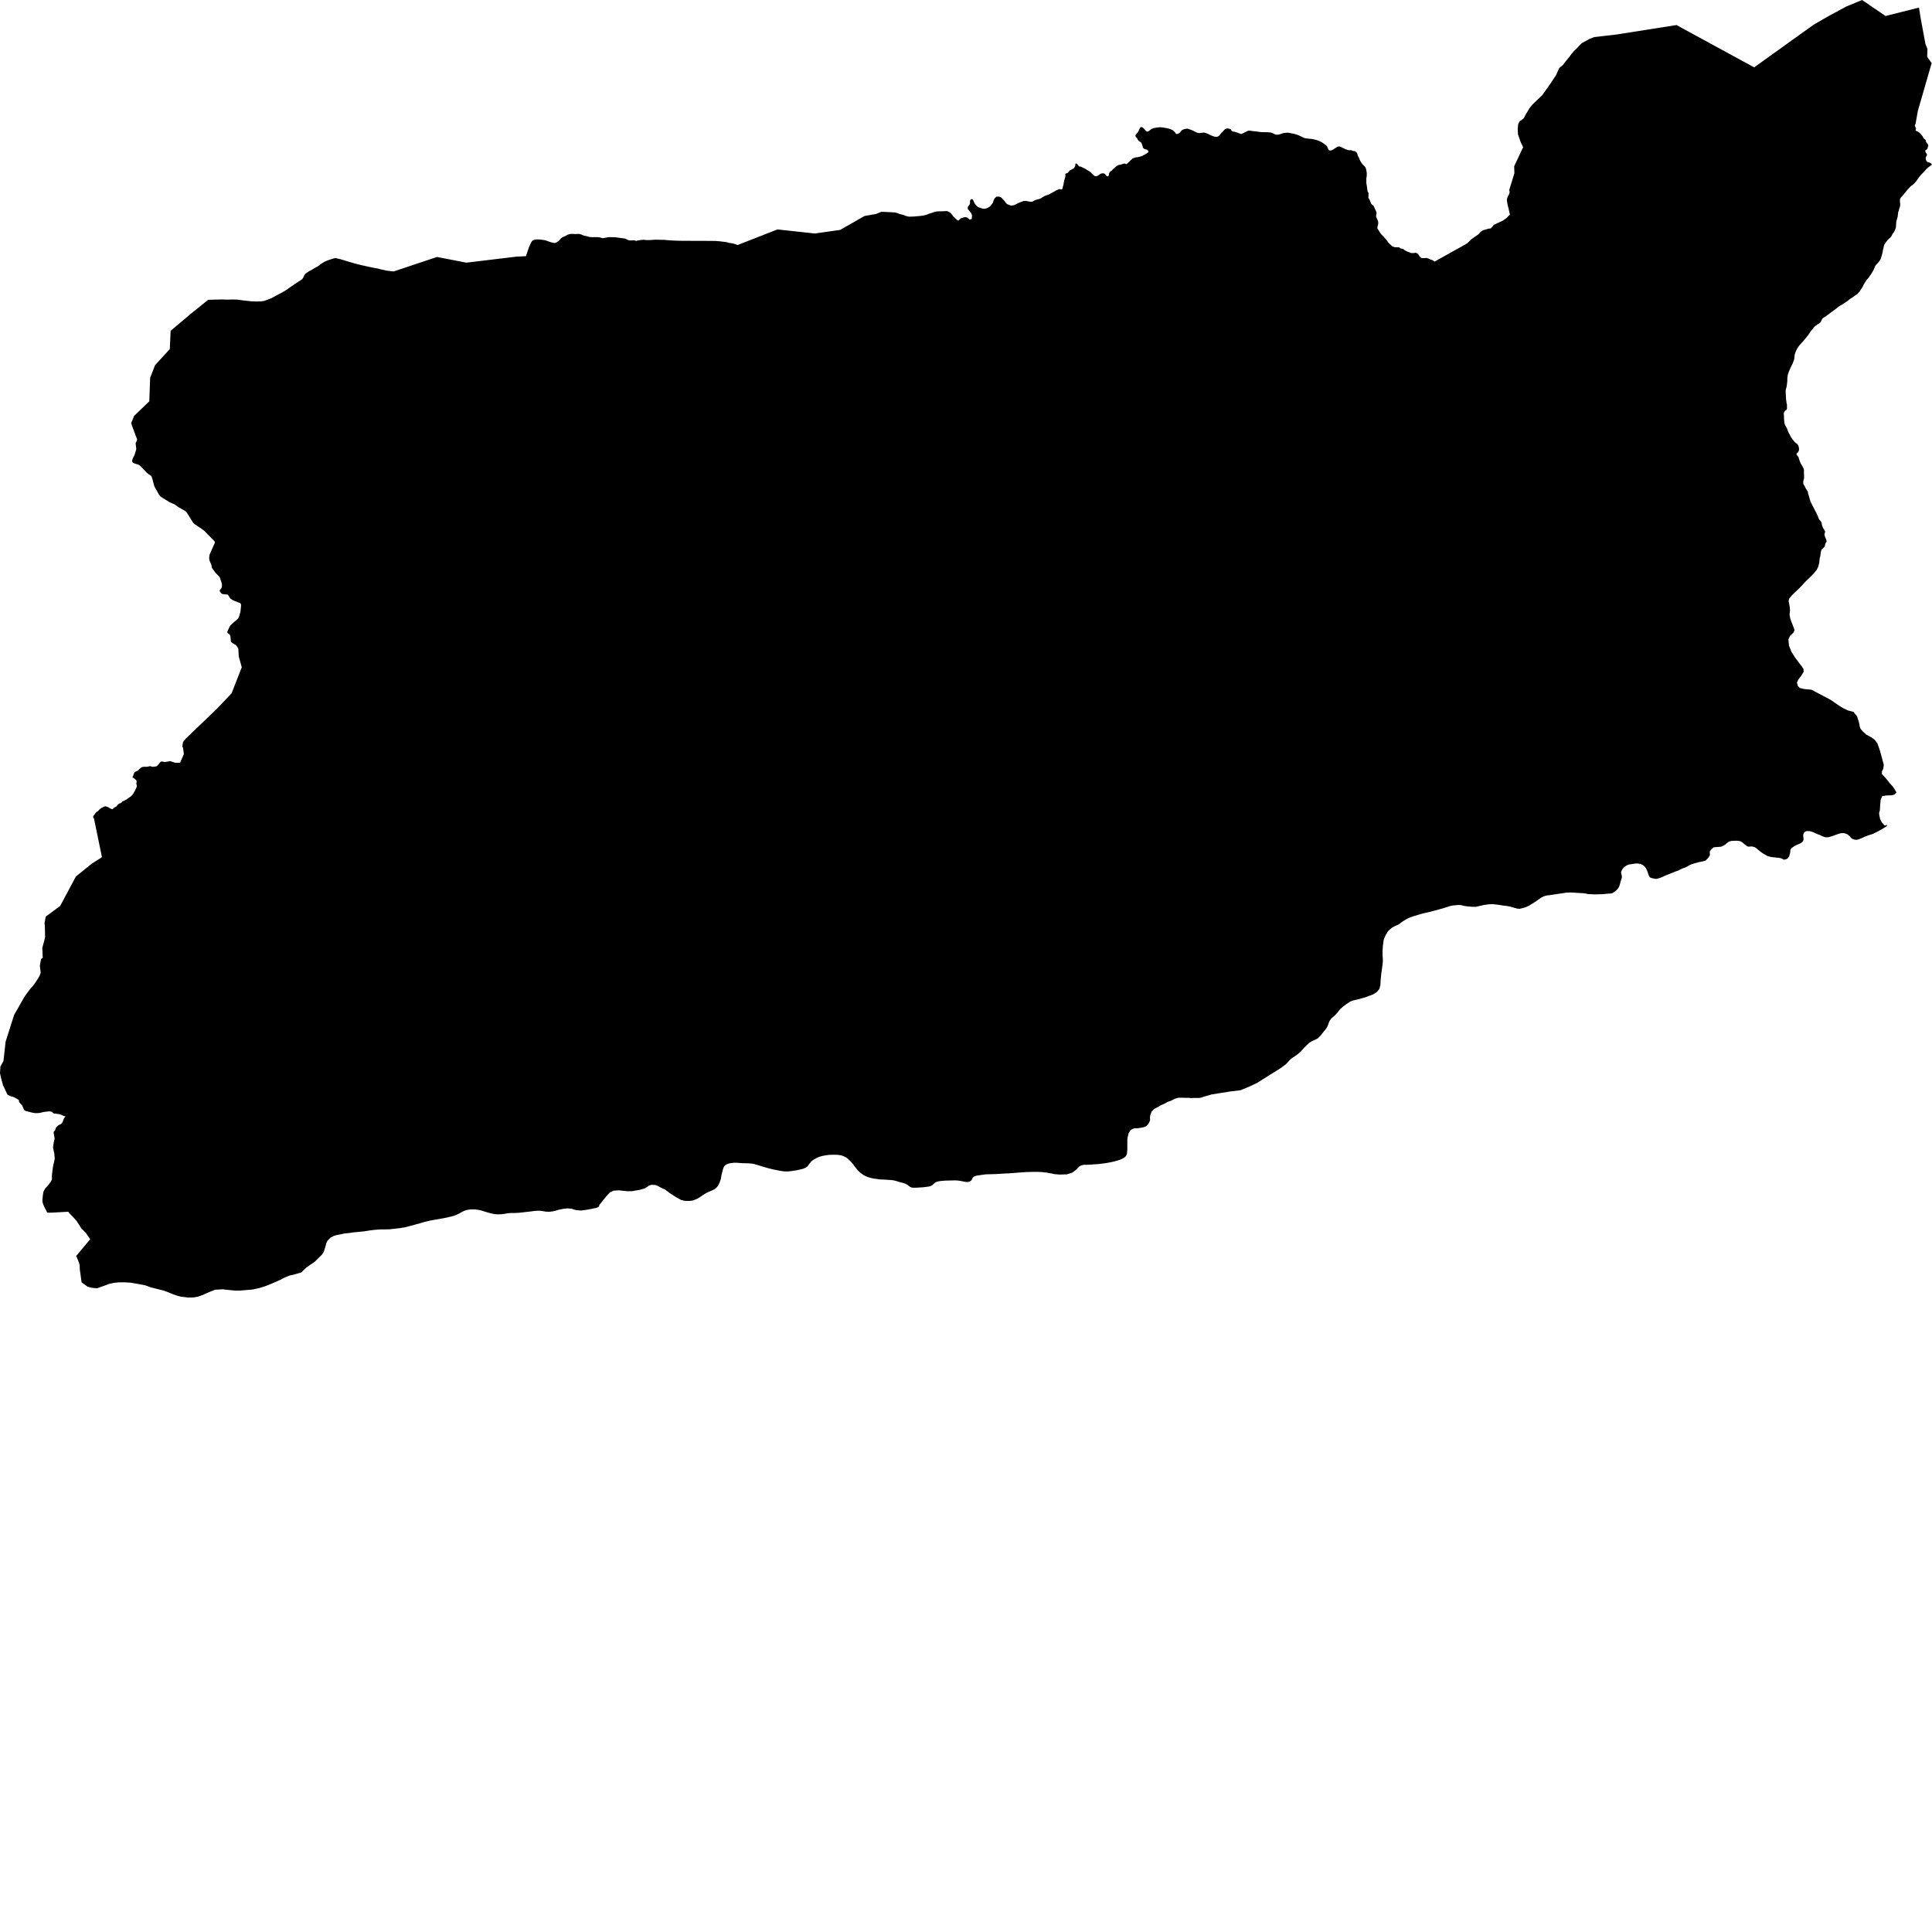 <svg xmlns="http://www.w3.org/2000/svg" width="256" height="256"><path d="M246.734,0 249.848,2.121 254.272,1.004 254.505,2.449 255.132,5.831 255.399,6.476 255.362,7.524 255.952,8.364 254.12,14.716 253.817,16.443 253.768,16.486 253.754,16.504 253.735,16.541 253.726,16.581 253.738,16.699 253.823,16.869 253.879,17.042 253.88,17.085 253.872,17.128 253.799,17.266 253.934,17.358 254.139,17.451 254.19,17.476 254.358,17.603 254.511,17.761 254.647,17.92 254.767,18.078 254.856,18.254 254.903,18.334 254.944,18.38 255.123,18.515 255.145,18.538 255.164,18.562 255.176,18.587 255.184,18.613 255.189,18.72 255.206,18.777 255.306,18.936 255.431,19.091 255.465,19.14 255.478,19.169 255.514,19.339 255.491,19.399 255.429,19.529 255.416,19.621 255.361,19.75 255.347,19.767 255.332,19.785 255.313,19.796 255.133,19.923 255.119,19.94 255.098,19.978 255.154,20.182 255.266,20.34 255.347,20.507 255.344,20.545 255.249,20.714 255.164,20.896 255.175,21.083 255.181,21.109 255.242,21.273 255.303,21.394 255.32,21.411 255.34,21.428 255.363,21.443 255.39,21.457 255.604,21.529 255.686,21.549 255.714,21.558 255.898,21.679 256,21.802 255.483,22.188 255.38,22.28 255.134,22.533 255.005,22.689 254.867,22.833 254.726,22.974 254.578,23.129 254.435,23.29 254.321,23.44 254.208,23.593 254.084,23.757 253.976,23.921 253.869,24.07 253.727,24.214 253.586,24.364 253.421,24.517 253.227,24.64 253.165,24.701 253.027,24.847 252.898,24.991 252.751,25.138 252.624,25.291 252.496,25.458 252.349,25.61 252.245,25.771 252.108,25.927 251.955,26.082 251.834,26.235 251.758,26.407 251.75,26.583 251.752,26.773 251.783,26.949 251.791,27.141 251.768,27.331 251.71,27.513 251.642,27.694 251.638,27.72 251.637,27.746 251.608,27.904 251.528,28.077 251.519,28.1 251.5,28.307 251.476,28.486 251.459,28.655 251.421,28.828 251.368,29.001 251.319,29.171 251.268,29.343 251.22,30.089 251.173,30.261 251.109,30.446 251.037,30.615 250.932,30.791 250.817,30.941 250.797,30.958 250.708,31.125 250.629,31.286 250.514,31.447 250.356,31.582 250.203,31.715 250.073,31.865 249.842,32.181 249.715,32.351 249.638,32.541 249.591,32.728 249.558,32.924 249.509,33.091 249.474,33.281 249.446,33.456 249.43,33.522 249.384,33.712 249.327,33.902 249.273,34.078 249.223,34.251 249.141,34.418 249.036,34.582 248.917,34.737 248.769,34.898 248.626,35.056 248.493,35.215 248.408,35.39 248.343,35.572 248.268,35.741 248.173,35.92 248.06,36.104 247.952,36.285 247.835,36.452 247.716,36.614 247.665,36.717 247.306,37.14 246.984,37.641 246.803,38.004 246.709,38.165 246.41,38.617 246.131,38.931 245.972,39.051 245.8,39.167 245.622,39.29 245.448,39.417 245.267,39.532 245.076,39.662 244.912,39.8 244.729,39.929 244.556,40.044 244.384,40.162 244.196,40.289 243.987,40.413 243.791,40.525 243.604,40.657 243.437,40.793 242.003,41.855 241.986,41.875 241.962,41.892 241.936,41.909 241.911,41.924 241.872,41.941 241.85,41.947 241.813,41.973 241.783,41.987 241.693,42.048 241.545,42.171 241.476,42.235 241.375,42.396 241.313,42.563 241.215,42.724 241.046,42.851 240.859,42.96 240.697,43.081 240.525,43.205 240.365,43.36 240.25,43.507 240.107,43.68 239.979,43.835 239.86,44.002 239.744,44.175 239.631,44.342 239.505,44.508 239.394,44.655 239.119,44.978 238.886,45.26 238.67,45.496 238.449,45.737 238.191,46.089 238.025,46.402 237.895,46.71 237.794,47.056 237.762,47.462 237.716,47.686 237.531,48.164 237.326,48.593 237.223,48.817 237.138,48.993 237.067,49.16 237,49.335 236.937,49.511 236.89,49.695 236.856,49.905 236.832,50.075 236.828,50.276 236.827,50.486 236.807,50.717 236.775,50.91 236.761,51.088 236.727,51.269 236.674,51.459 236.625,51.641 236.604,51.819 236.615,51.998 236.62,52.182 236.63,52.369 236.645,52.55 236.654,52.731 236.664,52.907 236.684,53.08 236.716,53.264 236.72,53.385 236.779,53.569 236.784,54.159 236.748,54.251 236.694,54.323 236.591,54.398 236.44,54.551 236.369,54.717 236.347,54.792 236.355,54.815 236.364,54.841 236.371,54.87 236.378,55.057 236.392,55.23 236.389,55.402 236.435,56.033 236.491,56.208 236.532,56.329 236.627,56.49 236.726,56.652 236.805,56.827 236.866,57 236.928,57.181 237.018,57.371 237.13,57.552 237.217,57.737 237.305,57.898 237.431,58.082 237.534,58.237 237.659,58.393 237.787,58.554 237.802,58.571 237.959,58.698 238.118,58.819 238.167,58.859 238.276,59.026 238.339,59.219 238.38,59.4 238.376,59.584 238.352,59.723 238.267,59.887 238.24,59.927 238.224,59.947 238.08,60.097 238.058,60.14 238.049,60.183 238.059,60.232 238.15,60.37 238.166,60.396 238.319,60.58 238.364,60.77 238.427,60.957 238.493,61.144 238.566,61.323 238.652,61.481 238.75,61.648 238.838,61.809 238.939,61.982 239.011,62.149 239.041,62.33 239.029,62.506 239.053,63.352 239.048,63.395 239.043,63.415 239.034,63.436 238.983,63.6 238.948,63.743 238.934,63.928 238.939,64.057 239.022,64.236 239.113,64.394 239.193,64.552 239.251,64.685 239.355,64.849 239.445,65.01 239.546,65.145 239.565,65.18 239.573,65.214 239.567,65.246 239.547,65.272 239.56,65.298 239.9,66.461 240.846,68.314 240.992,68.734 241.053,68.824 241.174,68.962 241.281,69.111 241.37,69.275 241.404,69.454 241.42,69.58 241.473,69.733 241.533,69.877 241.617,70.041 241.707,70.185 241.795,70.323 241.818,70.392 241.823,70.415 241.817,70.588 241.811,70.608 241.801,70.631 241.749,70.738 241.762,70.93 241.819,71.106 241.879,71.279 241.98,71.451 241.983,71.474 242.041,71.742 241.855,72.064 241.787,72.415 241.578,72.628 241.378,72.801 241.286,73.066 241.199,73.691 241.123,73.952 241.056,74.594 240.916,75.124 240.712,75.521 240.384,75.921 240.286,76.042 240.061,76.264 239.624,76.692 239.16,77.139 238.695,77.651 238.545,77.809 238.395,77.968 238.088,78.255 237.782,78.543 237.376,78.946 237.097,79.3 237.048,79.398 237.03,79.481 236.998,79.623 237.059,79.942 237.152,80.428 237.187,80.915 237.153,81.174 237.143,81.252 237.12,81.436 237.174,81.735 237.205,81.908 237.394,82.455 237.462,82.622 237.582,82.915 237.787,83.499 237.634,83.845 237.421,84.035 237.327,84.121 237.208,84.228 236.97,84.737 237.056,85.566 237.382,86.381 237.861,87.132 238.091,87.437 238.321,87.745 238.698,88.24 238.971,88.649 238.983,88.928 238.988,89.043 238.719,89.466 238.648,89.578 238.352,89.961 238.273,90.062 238.103,90.459 238.198,90.793 238.224,90.879 238.462,91.158 239.055,91.294 239.128,91.311 240.015,91.386 240.689,91.74 240.817,91.806 241.568,92.203 242.575,92.736 242.671,92.802 243.156,93.133 243.39,93.294 243.737,93.539 243.992,93.691 244.248,93.844 244.556,93.99 244.863,94.137 245.608,94.336 245.777,94.56 246.075,94.94 246.141,95.145 246.314,95.677 246.452,96.385 246.555,96.604 246.801,96.889 247.288,97.335 247.384,97.387 247.81,97.62 247.989,97.715 248.196,97.87 248.406,98.026 248.774,98.518 249.099,99.448 249.246,99.989 249.253,100.012 249.393,100.527 249.612,101.336 249.574,101.635 249.545,101.857 249.364,102.213 249.358,102.559 249.836,103.068 250.284,103.635 250.399,103.782 250.731,104.136 250.792,104.202 251.048,104.582 251.249,104.936 251.287,105.005 251.049,105.27 250.622,105.388 250.353,105.391 250.308,105.391 249.94,105.4 249.395,105.503 249.191,105.998 249.141,106.611 249.133,106.706 249.089,107.388 248.992,107.705 249.009,107.981 249.126,108.528 249.362,108.983 249.735,109.392 250.108,109.311 249.923,109.518 249.477,109.803 249.108,110.011 248.847,110.16 248.114,110.52 247.704,110.635 247.487,110.713 247.309,110.791 247.106,110.862 246.669,111.064 246.459,111.145 246.241,111.231 245.946,111.283 245.798,111.263 245.684,111.242 245.492,111.179 245.364,111.098 245.245,110.98 245.11,110.822 244.882,110.618 244.707,110.517 244.486,110.437 244.325,110.396 243.984,110.396 243.671,110.474 243.413,110.56 243.167,110.647 242.9,110.747 242.677,110.822 242.432,110.894 242.256,110.934 241.943,110.952 241.757,110.903 241.52,110.825 241.343,110.744 241.119,110.632 240.88,110.552 240.574,110.419 240.405,110.339 240.196,110.247 239.984,110.175 239.804,110.14 239.621,110.117 239.501,110.12 239.458,110.12 239.315,110.146 239.176,110.212 239.066,110.31 239,110.416 238.959,110.537 238.932,110.67 238.939,110.791 238.965,111.012 238.98,111.193 238.97,111.288 238.919,111.435 238.834,111.542 238.693,111.663 238.556,111.752 238.393,111.818 238.179,111.91 237.982,112.008 237.805,112.094 237.622,112.212 237.409,112.382 237.288,112.506 237.225,112.63 237.238,112.736 237.219,112.869 237.192,113.024 237.156,113.168 237.115,113.335 237.056,113.487 236.984,113.6 236.91,113.703 236.807,113.784 236.784,113.798 236.697,113.847 236.55,113.887 236.388,113.905 236.312,113.893 236.113,113.769 235.889,113.698 235.634,113.66 235.368,113.637 234.697,113.562 234.214,113.433 233.549,113.053 233.195,112.785 232.975,112.615 232.761,112.431 232.553,112.276 232.233,112.175 231.974,112.163 231.653,112.189 231.532,112.14 231.283,111.965 231.111,111.835 230.926,111.665 230.698,111.516 230.558,111.455 230.383,111.424 230.183,111.406 230.052,111.404 229.903,111.406 229.878,111.406 229.582,111.421 229.405,111.429 229.239,111.47 229.093,111.53 229.02,111.573 228.939,111.634 228.857,111.691 228.733,111.795 228.627,111.887 228.397,112.043 228.169,112.146 227.956,112.209 227.717,112.221 227.443,112.241 227.256,112.253 227.099,112.276 226.984,112.336 226.877,112.448 226.695,112.633 226.588,112.771 226.55,112.932 226.566,113.159 226.573,113.326 226.38,113.631 226.019,114.02 225.751,114.106 225.457,114.175 225.155,114.227 224.533,114.394 224.171,114.512 223.946,114.604 223.742,114.708 223.581,114.817 223.31,114.941 223.268,114.961 223.023,115.042 222.781,115.145 222.465,115.304 222.227,115.407 221.949,115.499 221.74,115.591 221.449,115.709 221.19,115.81 220.993,115.885 220.733,115.989 220.502,116.098 220.189,116.239 219.949,116.331 219.648,116.423 219.373,116.461 219.18,116.42 218.845,116.348 218.604,116.245 218.476,116.003 218.383,115.741 218.312,115.522 218.214,115.283 218.078,115.027 217.898,114.797 217.694,114.63 217.423,114.498 217.304,114.463 217.016,114.417 216.752,114.42 216.533,114.446 216.2,114.501 215.876,114.547 215.739,114.59 215.603,114.647 215.458,114.722 215.168,114.938 214.965,115.18 214.811,115.525 214.808,115.678 214.849,115.836 214.898,116.04 214.907,116.213 214.882,116.386 214.831,116.504 214.793,116.619 214.724,116.858 214.687,117.013 214.611,117.298 214.511,117.537 214.394,117.733 214.153,117.992 213.837,118.228 213.587,118.372 213.241,118.409 212.913,118.426 212.57,118.461 212.26,118.487 211.894,118.498 211.589,118.504 211.257,118.51 211.061,118.498 210.86,118.487 210.595,118.481 210.381,118.467 210.203,118.412 209.942,118.375 209.78,118.354 209.488,118.337 209.162,118.326 208.874,118.3 208.532,118.277 208.189,118.259 207.887,118.265 207.566,118.277 207.263,118.323 207.219,118.331 205.342,118.611 204.909,118.662 204.576,118.76 204.234,118.927 203.71,119.298 203.297,119.578 202.679,119.958 202.229,120.185 201.9,120.291 201.354,120.421 201.048,120.398 200.567,120.266 200.039,120.113 199.605,120.038 199.143,119.989 198.838,119.935 198.335,119.863 197.813,119.808 197.336,119.819 196.694,119.9 196.126,120.027 195.564,120.159 195.048,120.15 194.466,120.102 194.067,120.05 193.627,119.943 193.598,119.94 193.527,119.929 193.283,119.912 193.17,119.92 193.149,119.92 193.121,119.923 192.967,119.935 192.787,119.96 192.6,119.975 192.475,119.986 192.251,120.03 192.035,120.09 191.797,120.176 191.62,120.214 191.356,120.306 191.209,120.352 191.13,120.378 190.922,120.432 190.607,120.519 190.318,120.602 190.011,120.686 189.612,120.789 189.419,120.841 189.139,120.905 188.681,121.005 188.269,121.112 188.036,121.181 187.731,121.279 187.71,121.284 187.593,121.322 187.322,121.397 186.981,121.509 186.736,121.613 186.443,121.748 186.084,121.955 186.058,121.969 186.001,122.004 185.858,122.102 185.628,122.269 185.493,122.375 185.286,122.516 184.962,122.652 184.878,122.689 184.758,122.749 184.46,122.922 184.252,123.069 184,123.302 183.823,123.535 183.742,123.705 183.635,123.855 183.519,124.105 183.402,124.373 183.331,124.632 183.303,124.876 183.279,125.058 183.252,125.176 183.22,125.584 183.197,125.99 183.194,126.35 183.2,126.644 183.225,126.963 183.233,127.156 183.238,127.294 183.203,127.72 183.143,128.172 183.084,128.627 183.035,128.966 183.02,129.081 182.974,129.542 182.94,129.896 182.923,130.23 182.916,130.483 182.849,130.759 182.824,130.872 182.785,130.995 182.702,131.137 182.489,131.396 182.06,131.701 181.837,131.801 181.586,131.902 181.445,131.942 181.312,132 181.009,132.118 180.731,132.201 180.601,132.233 180.388,132.291 180.136,132.371 179.808,132.449 179.448,132.532 179.266,132.576 178.921,132.708 178.691,132.861 178.416,133.039 178.24,133.169 177.901,133.422 177.758,133.569 177.628,133.669 177.441,133.885 177.242,134.153 177.076,134.334 176.873,134.544 176.631,134.76 176.498,134.872 176.36,135.022 176.285,135.129 176.218,135.203 176.141,135.359 176.057,135.557 175.987,135.776 175.888,136.015 175.772,136.219 175.603,136.45 175.364,136.743 175.199,136.95 175.054,137.132 174.979,137.218 174.833,137.365 174.622,137.578 174.42,137.699 174.09,137.84 173.725,138.024 173.463,138.2 173.319,138.332 173.193,138.447 172.989,138.626 172.739,138.908 172.532,139.132 172.377,139.313 172.15,139.535 171.889,139.734 171.621,139.927 171.37,140.091 171.302,140.134 171.133,140.255 170.884,140.471 170.42,140.989 169.68,141.544 168.399,142.338 167.289,143.041 166.659,143.441 165.625,143.945 164.375,144.46 162.972,144.632 162.831,144.655 161.48,144.871 160.529,145.024 159.611,145.292 159.091,145.458 158.749,145.49 158.575,145.484 158.346,145.481 158.212,145.484 157.809,145.499 157.464,145.464 157.25,145.47 156.647,145.458 156.122,145.456 155.701,145.588 155.215,145.827 154.728,146.008 154.219,146.282 153.818,146.454 153.49,146.65 153.124,146.837 152.937,146.949 152.58,147.303 152.518,147.505 152.419,147.764 152.375,148.055 152.393,148.437 152.326,148.607 152.27,148.728 152.124,148.955 152.047,149.071 151.862,149.246 151.549,149.364 151.164,149.436 150.714,149.502 150.503,149.499 150.321,149.505 150.055,149.597 149.815,149.721 149.549,150.153 149.413,150.72 149.378,150.985 149.378,151.229 149.376,151.465 149.375,151.727 149.379,152.314 149.357,152.582 149.322,152.899 149.203,153.163 149.005,153.373 148.725,153.523 148.632,153.572 148.35,153.69 147.979,153.802 147.652,153.894 147.291,153.981 146.88,154.056 146.574,154.113 146.218,154.156 145.935,154.194 145.514,154.248 144.149,154.338 143.693,154.341 143.466,154.369 143.182,154.456 142.98,154.594 142.803,154.778 142.57,155.014 142.351,155.175 142.09,155.374 141.369,155.61 140.872,155.621 140.4,155.636 139.721,155.578 139.249,155.48 138.656,155.368 138.427,155.354 138.019,155.302 137.364,155.276 136.702,155.285 135.973,155.305 135.063,155.365 134.251,155.434 133.51,155.486 133.348,155.489 133.022,155.503 132.665,155.529 132.245,155.552 131.966,155.57 131.625,155.578 131.236,155.59 130.829,155.598 130.521,155.618 130.18,155.662 129.636,155.745 129.4,155.78 129.133,155.863 128.973,155.964 128.865,156.096 128.816,156.226 128.731,156.378 128.599,156.496 128.406,156.588 128.22,156.62 127.96,156.611 127.686,156.563 127.45,156.511 127.087,156.45 126.778,156.413 126.442,156.407 126.033,156.419 125.646,156.427 125.182,156.442 124.676,156.485 124.418,156.525 124.332,156.54 124.07,156.617 123.881,156.712 123.754,156.827 123.642,156.942 123.529,157.043 123.359,157.138 123.173,157.199 122.983,157.236 122.364,157.317 122.077,157.334 121.797,157.351 121.58,157.368 121.297,157.377 121.031,157.38 120.773,157.348 120.578,157.256 120.417,157.135 120.26,157.012 120.022,156.87 119.694,156.75 119.389,156.681 119.116,156.603 118.917,156.54 118.817,156.508 118.53,156.43 118.27,156.384 118.041,156.358 117.777,156.341 117.534,156.327 117.243,156.306 116.884,156.289 116.561,156.278 116.273,156.234 116.169,156.214 115.779,156.171 115.456,156.099 115.111,156.004 114.832,155.901 114.545,155.771 114.262,155.593 113.975,155.371 113.711,155.121 113.479,154.847 113.261,154.579 113.059,154.295 112.829,154.012 112.572,153.759 112.268,153.471 111.947,153.279 111.562,153.117 111.238,153.048 111.014,153.031 110.777,153.011 110.302,153.014 109.877,153.025 109.381,153.089 108.939,153.175 108.502,153.304 108.17,153.46 107.909,153.604 107.66,153.768 107.456,153.935 107.363,154.079 107.199,154.26 107.089,154.433 106.95,154.585 106.726,154.738 106.635,154.775 106.413,154.87 105.598,155.063 105.154,155.129 104.708,155.195 104.278,155.221 103.92,155.216 103.687,155.184 103.511,155.158 103.188,155.103 102.793,155.023 102.387,154.942 102.03,154.85 101.901,154.818 101.584,154.735 101.106,154.602 100.786,154.493 100.364,154.366 99.995,154.26 99.909,154.243 99.644,154.185 99.224,154.151 98.885,154.136 98.511,154.133 98.079,154.11 97.675,154.073 97.308,154.07 97.229,154.076 96.908,154.102 96.601,154.162 96.346,154.257 96.229,154.32 96.125,154.375 95.984,154.505 95.872,154.703 95.806,154.91 95.753,155.141 95.679,155.403 95.607,155.653 95.553,155.993 95.485,156.329 95.378,156.626 95.26,156.885 95.133,157.132 94.974,157.337 94.768,157.515 94.537,157.65 94.275,157.771 93.971,157.898 93.612,158.071 93.316,158.238 93.105,158.379 92.973,158.468 92.661,158.684 92.324,158.871 91.748,159.087 91.286,159.133 90.742,159.118 90.238,158.997 89.493,158.577 88.665,158.039 88.181,157.648 87.535,157.348 87.153,157.138 86.83,157.02 86.504,157 86.367,156.991 86.026,157.081 85.865,157.201 85.424,157.475 84.781,157.656 84.39,157.725 83.735,157.84 83.052,157.84 81.985,157.722 81.281,157.771 80.819,157.999 80.569,158.266 80.299,158.557 79.679,159.34 79.438,159.628 79.359,159.87 79.119,160.019 78.515,160.157 77.671,160.31 77.008,160.402 76.303,160.344 75.759,160.163 75.196,160.12 74.727,160.163 74.693,160.166 73.972,160.31 73.592,160.434 73.204,160.517 72.782,160.566 72.342,160.549 71.991,160.491 71.627,160.439 71.29,160.431 71.192,160.437 70.907,160.448 70.469,160.506 70.087,160.552 69.673,160.598 69.201,160.652 68.716,160.704 68.218,160.724 67.765,160.724 67.276,160.762 66.856,160.84 66.414,160.894 65.914,160.903 65.535,160.88 65.091,160.782 65.001,160.759 64.644,160.667 64.203,160.532 63.796,160.402 63.411,160.316 63.185,160.284 63.013,160.258 62.686,160.25 62.239,160.261 61.818,160.342 61.471,160.46 61.152,160.618 60.831,160.805 60.442,160.995 59.971,161.15 59.404,161.283 58.807,161.412 58.209,161.522 57.606,161.622 56.944,161.746 56.309,161.899 55.678,162.08 55.061,162.25 54.474,162.411 53.765,162.601 53.391,162.667 53.09,162.719 52.318,162.811 51.582,162.892 51.001,162.9 50.327,162.909 49.635,162.961 48.875,163.056 48.285,163.154 48.231,163.162 47.479,163.237 46.789,163.3 46.52,163.344 46.318,163.375 45.66,163.441 44.654,163.643 44.242,163.761 44.096,163.836 43.802,163.991 43.385,164.406 43.223,164.765 43.14,165.105 43.031,165.473 42.898,165.874 42.671,166.233 41.691,167.203 41.024,167.646 40.57,167.975 40.27,168.26 39.926,168.602 39.082,168.852 38.366,169.016 37.761,169.264 37.707,169.287 37.093,169.612 36.104,170.038 35.203,170.407 34.405,170.663 33.48,170.864 33.36,170.876 32.507,170.948 31.852,171.005 31.21,171.014 30.432,170.942 29.512,170.838 29.158,170.859 28.526,170.896 27.952,171.109 27.372,171.359 26.801,171.616 26.21,171.82 25.586,171.926 24.847,171.921 23.911,171.803 23.431,171.67 22.943,171.5 22.803,171.443 22.267,171.224 21.723,171.014 20.479,170.706 19.991,170.585 19.246,170.312 18.21,170.116 17.3,169.958 16.55,169.917 16.031,169.914 15.849,169.914 15.776,169.914 15.722,169.914 15.059,169.992 14.427,170.136 13.746,170.392 12.845,170.706 12.178,170.64 11.618,170.499 10.819,169.926 10.786,169.71 10.743,169.411 10.654,168.766 10.575,168.219 10.561,167.888 10.561,167.672 10.476,167.321 10.46,167.284 10.284,166.872 10.157,166.524 10.079,166.446 11.957,164.196 11.647,163.77 11.385,163.369 10.78,162.768 10.42,162.201 10.181,161.815 9.689,161.263 9.24,160.811 9.048,160.56 6.879,160.681 6.262,160.684 6.105,160.368 5.91,160.002 5.746,159.634 5.642,159.331 5.62,159.078 5.625,158.917 5.677,158.407 5.749,157.927 5.98,157.492 6.166,157.288 6.254,157.19 6.425,157.003 6.698,156.637 6.852,156.364 6.89,156.24 6.875,155.889 6.895,155.593 6.95,155.138 7.018,154.614 7.087,154.286 7.174,153.932 7.261,153.494 7.216,153.14 7.197,152.867 7.118,152.501 7.026,152.029 7.129,151.324 7.243,150.858 7.159,150.418 7.112,150.13 7.124,149.951 7.14,149.937 7.288,149.793 7.356,149.612 7.408,149.43 7.426,149.402 7.57,149.272 7.706,149.128 7.885,149.025 7.926,149.01 7.967,148.996 8.071,148.938 8.158,148.875 8.222,148.806 8.316,148.633 8.371,148.458 8.443,148.279 8.483,148.181 8.599,148.02 8.684,147.937 8.512,147.879 8.332,147.821 8.115,147.718 7.816,147.626 7.381,147.56 7.223,147.571 7.054,147.502 6.859,147.318 6.506,147.257 5.797,147.341 5.24,147.476 4.669,147.499 4.193,147.413 3.726,147.289 3.363,147.197 3.222,147.096 3.142,146.975 3.069,146.782 3.004,146.627 2.955,146.5 2.862,146.394 2.709,146.233 2.544,146.046 2.511,145.928 2.518,145.861 2.491,145.761 2.4,145.697 2.234,145.602 1.961,145.444 1.756,145.349 1.51,145.286 1.237,145.176 0.988,145.035 0.407,143.818 0.194,143.055 0,142.226 0.052,141.322 0.127,141.184 0.459,140.583 0.743,138.033 1.869,134.484 2.487,133.402 3.196,132.161 3.363,131.896 3.706,131.439 4.086,130.938 4.498,130.463 4.817,130.003 5.076,129.602 5.259,129.26 5.393,128.88 5.284,128.014 5.302,127.858 5.33,127.677 5.343,127.608 5.388,127.36 5.4,127.28 5.433,127.139 5.46,127.087 5.53,126.989 5.582,126.946 5.664,126.966 5.61,125.674 5.606,125.602 5.908,124.482 5.979,124.148 5.967,123.93 5.949,122.804 5.907,122.341 6.054,121.463 7.975,120.041 10.053,116.144 12.168,114.434 13.51,113.582 12.455,108.462 12.427,108.428 12.376,108.37 12.357,108.333 12.341,108.275 12.351,108.2 12.362,108.145 12.389,108.097 12.434,108.036 12.465,108.002 12.497,107.958 12.535,107.909 12.568,107.863 12.589,107.823 12.604,107.789 12.672,107.725 12.695,107.688 12.753,107.627 12.819,107.576 12.894,107.518 12.986,107.463 13.056,107.397 13.125,107.328 13.15,107.294 13.192,107.236 13.243,107.196 13.295,107.152 13.356,107.106 13.472,107.043 13.611,106.974 13.741,106.899 13.828,106.873 13.88,106.847 13.925,106.839 13.971,106.836 14.024,106.845 14.074,106.865 14.127,106.879 14.205,106.914 14.325,106.951 14.39,106.98 14.439,107.023 14.564,107.095 14.664,107.141 14.752,107.184 14.841,107.21 14.901,107.213 14.934,107.204 14.958,107.204 14.993,107.147 15.054,107.078 15.11,107.034 15.153,107.011 15.216,106.977 15.314,106.919 15.405,106.868 15.452,106.824 15.512,106.744 15.555,106.689 15.609,106.626 15.67,106.574 15.742,106.528 15.79,106.488 15.862,106.45 15.934,106.433 15.995,106.419 16.044,106.387 16.088,106.358 16.123,106.315 16.152,106.26 16.173,106.214 16.365,106.136 16.602,106.018 16.718,105.958 16.853,105.869 16.963,105.788 17.129,105.67 17.263,105.581 17.378,105.495 17.49,105.374 17.562,105.293 17.659,105.149 17.751,104.991 17.851,104.83 17.943,104.617 18.028,104.461 18.076,104.361 18.107,104.28 18.124,104.185 18.125,104.087 18.089,103.946 18.074,103.863 18.071,103.811 18.074,103.756 18.094,103.664 18.101,103.601 18.1,103.52 18.084,103.454 18.043,103.379 17.987,103.31 17.897,103.25 17.824,103.183 17.706,103.097 17.616,103.037 17.589,103.022 17.566,102.991 17.55,102.945 17.582,102.901 17.599,102.878 17.628,102.827 17.657,102.757 17.688,102.677 17.705,102.622 17.728,102.536 17.746,102.49 17.777,102.424 17.803,102.378 17.832,102.349 17.879,102.308 17.91,102.285 17.987,102.245 18.07,102.199 18.279,102.101 18.341,102.044 18.396,101.975 18.493,101.882 18.609,101.793 18.678,101.739 18.745,101.69 18.836,101.644 18.897,101.629 18.932,101.621 18.973,101.615 19.033,101.606 19.107,101.6 19.193,101.6 19.267,101.6 19.362,101.606 19.477,101.598 19.574,101.586 19.693,101.563 19.756,101.54 19.814,101.523 19.891,101.526 19.955,101.534 20.037,101.557 20.124,101.58 20.223,101.606 20.262,101.606 20.705,101.557 20.881,101.416 21.25,100.982 21.327,100.907 21.481,100.907 21.571,100.918 21.63,100.933 21.771,100.959 21.812,100.967 21.844,100.976 21.876,100.973 21.937,100.959 22.465,100.872 22.49,100.866 22.51,100.861 22.54,100.855 22.57,100.858 22.602,100.866 22.632,100.881 23.203,101.065 23.754,101.079 23.796,101.077 23.882,101.025 24.345,99.954 24.363,99.891 24.248,99.068 24.207,99.027 24.183,98.999 24.177,98.964 24.168,98.829 24.188,98.688 24.215,98.573 24.244,98.391 24.243,98.334 24.617,97.867 28.763,93.895 30.686,91.866 31.396,90.053 32.037,88.415 31.657,87.054 31.631,87.057 31.636,86.896 31.613,86.55 31.598,86.257 31.587,86.05 31.559,85.943 31.495,85.814 31.381,85.629 31.303,85.529 31.254,85.485 31.142,85.413 30.949,85.298 30.766,85.18 30.655,85.085 30.615,85.031 30.594,84.987 30.582,84.921 30.582,84.806 30.56,84.593 30.536,84.363 30.511,84.239 30.478,84.161 30.431,84.089 30.372,84.032 30.176,83.874 30.133,83.816 30.125,83.767 30.133,83.712 30.16,83.646 30.199,83.528 30.333,83.223 30.461,82.976 30.51,82.901 30.559,82.846 30.684,82.722 30.912,82.518 31.225,82.247 31.398,82.092 31.518,81.98 31.621,81.839 31.694,81.686 31.747,81.459 31.832,81.171 31.876,80.944 31.898,80.676 31.928,80.42 31.942,80.261 31.942,80.155 31.933,80.086 31.904,80.02 31.89,79.991 31.859,79.951 31.792,79.907 31.707,79.873 31.537,79.807 31.161,79.66 30.885,79.545 30.71,79.438 30.574,79.34 30.496,79.271 30.461,79.231 30.351,79.038 30.279,78.923 30.224,78.851 30.182,78.817 30.129,78.785 30.072,78.776 29.731,78.748 29.579,78.727 29.484,78.704 29.427,78.687 29.377,78.658 29.314,78.604 29.263,78.546 29.21,78.471 29.132,78.368 29.109,78.327 29.104,78.278 29.121,78.227 29.148,78.172 29.239,78.065 29.316,77.956 29.365,77.867 29.395,77.757 29.408,77.619 29.407,77.458 29.4,77.357 29.365,77.231 29.306,77.058 29.236,76.848 29.173,76.652 29.126,76.537 29.078,76.451 29.063,76.422 29.04,76.39 28.887,76.235 28.666,76.013 28.527,75.861 28.357,75.619 28.216,75.432 28.12,75.308 28.085,75.222 28.059,75.135 28.044,75.023 28.025,74.917 27.989,74.813 27.925,74.66 27.855,74.499 27.795,74.358 27.768,74.281 27.734,74.145 27.721,74.03 27.719,73.866 27.753,73.587 27.757,73.547 27.782,73.483 27.829,73.362 28.024,72.928 28.101,72.749 28.251,72.401 28.393,72.09 28.458,71.938 28.463,71.897 28.464,71.84 28.46,71.8 28.438,71.754 28.387,71.687 28.095,71.385 27.872,71.152 27.618,70.896 27.485,70.763 27.098,70.363 26.962,70.245 26.685,70.05 26.053,69.629 25.768,69.439 25.659,69.342 25.561,69.218 25.364,68.904 25.181,68.599 24.884,68.133 24.747,67.926 24.664,67.813 24.583,67.741 24.457,67.655 24.188,67.505 23.665,67.212 23.501,67.102 23.317,66.958 23.158,66.852 23.049,66.797 22.7,66.648 22.47,66.538 22.169,66.357 21.633,66.029 21.348,65.85 21.265,65.787 21.2,65.715 21.153,65.663 21.035,65.485 20.732,64.935 20.553,64.636 20.486,64.5 20.453,64.42 20.381,64.181 20.309,63.902 20.23,63.611 20.121,63.231 20.075,63.133 20.034,63.073 19.972,63.012 19.847,62.935 19.674,62.817 19.531,62.71 19.385,62.572 19.265,62.44 19.058,62.221 18.782,61.933 18.608,61.752 18.531,61.686 18.44,61.625 18.349,61.579 18.23,61.533 17.91,61.435 17.699,61.355 17.62,61.303 17.564,61.254 17.533,61.199 17.512,61.13 17.512,61.047 17.541,60.931 17.582,60.779 17.627,60.661 17.734,60.482 17.791,60.367 17.841,60.229 17.932,59.933 18.027,59.639 18.047,59.55 18.056,59.452 18.034,59.262 17.984,58.868 17.977,58.784 17.977,58.712 17.989,58.669 18.092,58.479 18.141,58.355 18.164,58.295 18.164,58.232 18.15,58.16 18.125,58.073 17.959,57.694 17.855,57.374 17.792,57.21 17.73,57.029 17.564,56.606 17.491,56.401 17.429,56.22 17.411,56.119 17.366,56.116 17.77,55.106 19.783,53.178 19.896,50.055 20.326,48.955 20.543,48.391 22.5,46.253 22.609,43.835 25.144,41.694 27.585,39.725 29.34,39.679 30.107,39.705 30.64,39.687 30.782,39.682 31.485,39.702 32.137,39.797 32.804,39.869 33.419,39.935 33.977,39.947 34.495,39.944 35.022,39.866 35.549,39.67 36.03,39.486 36.572,39.172 37.089,38.907 37.489,38.689 37.882,38.458 38.281,38.179 38.636,37.932 39.041,37.655 39.431,37.396 39.674,37.238 39.702,37.218 39.897,37.097 40.013,37.017 40.085,36.942 40.187,36.763 40.26,36.599 40.359,36.415 40.483,36.268 40.645,36.144 40.835,36.015 41.017,35.903 41.22,35.802 41.428,35.678 41.61,35.563 41.822,35.448 42.033,35.339 42.22,35.215 42.558,34.953 43.046,34.659 43.498,34.472 44.049,34.291 44.431,34.19 45.185,34.363 46.272,34.7 47.451,35.031 48.355,35.238 49.306,35.445 49.974,35.569 50.705,35.744 51.205,35.848 51.416,35.888 52.167,35.966 57.911,34.049 59.794,34.415 61.799,34.803 68.455,34.003 69.688,33.945 70.088,32.765 70.38,32.132 70.512,31.925 70.738,31.793 70.961,31.741 71.27,31.726 71.552,31.735 71.884,31.778 72.215,31.833 72.5,31.922 72.739,32.014 73.065,32.121 73.204,32.144 73.241,32.161 73.295,32.175 73.348,32.187 73.462,32.193 73.516,32.19 73.565,32.181 73.613,32.17 73.706,32.132 73.919,32.006 74.081,31.873 74.206,31.729 74.344,31.577 74.514,31.45 74.719,31.355 74.757,31.341 74.963,31.249 75.143,31.136 75.186,31.113 75.284,31.079 75.523,31.01 75.768,30.992 76.012,31.001 76.238,31.015 76.49,31.001 76.721,30.998 76.764,31.004 76.852,31.021 77.076,31.096 77.283,31.185 77.396,31.226 77.655,31.28 77.897,31.332 78.122,31.401 78.273,31.41 78.509,31.433 78.762,31.421 79.014,31.421 79.302,31.433 79.54,31.47 79.761,31.531 79.862,31.562 80.549,31.441 80.623,31.427 80.875,31.424 81.122,31.427 81.367,31.43 81.619,31.45 81.857,31.482 81.974,31.49 82.095,31.519 82.337,31.545 82.592,31.577 82.837,31.62 83.035,31.706 83.196,31.793 83.445,31.862 83.67,31.856 83.91,31.839 84.014,31.839 84.039,31.842 84.065,31.844 84.223,31.896 84.246,31.908 84.265,31.919 84.282,31.936 84.295,31.954 84.31,31.988 84.32,31.928 84.361,31.89 84.429,31.873 84.559,31.862 84.686,31.839 84.799,31.816 85.232,31.772 85.407,31.784 85.642,31.807 85.966,31.813 86.281,31.801 86.606,31.772 86.795,31.758 87.995,31.781 88.88,31.856 89.699,31.893 90.365,31.908 90.955,31.908 91.025,31.908 92.229,31.916 94.265,31.919 94.835,31.931 95.412,31.977 96.251,32.083 96.351,32.101 96.504,32.164 96.768,32.204 96.991,32.239 97.243,32.293 97.474,32.368 97.705,32.455 97.747,32.463 103.017,30.4 107.984,30.941 108.202,30.909 111.324,30.463 114.553,28.621 116.071,28.353 116.794,28.06 116.858,28.062 117.795,28.108 118.423,28.14 118.629,28.16 118.919,28.238 119.151,28.339 119.457,28.419 119.776,28.5 120.004,28.609 120.452,28.71 120.787,28.701 121.142,28.687 121.963,28.612 122.491,28.532 122.821,28.445 123.165,28.29 123.201,28.284 123.434,28.221 123.642,28.152 123.848,28.068 123.931,28.054 124.103,28.019 124.33,28.005 124.591,27.999 125.048,27.988 125.301,27.97 125.424,27.967 125.465,27.97 125.503,27.976 125.732,28.071 125.921,28.201 126.068,28.336 126.184,28.474 126.269,28.612 126.384,28.745 126.521,28.865 126.642,28.986 126.767,29.101 126.903,29.211 126.981,29.234 127.137,29.104 127.326,28.923 127.704,28.802 127.92,28.765 128.123,28.811 128.273,28.923 128.44,29.078 128.547,29.084 128.636,29.055 128.765,29.009 128.797,28.552 128.684,28.244 128.399,27.887 128.241,27.697 128.224,27.527 128.25,27.406 128.443,27.136 128.533,26.977 128.529,26.897 128.532,26.612 128.609,26.448 128.737,26.384 128.848,26.399 128.917,26.448 129.025,26.704 129.161,26.986 129.32,27.176 129.455,27.317 129.571,27.426 129.859,27.536 130.205,27.642 130.405,27.662 130.432,27.665 130.725,27.605 130.942,27.501 131.119,27.392 131.253,27.28 131.537,26.903 131.684,26.5 131.806,26.264 132.004,26.088 132.086,26.059 132.173,26.051 132.324,26.048 132.443,26.068 132.609,26.128 132.7,26.2 132.959,26.471 133.163,26.704 133.256,26.877 133.47,27.052 133.731,27.17 133.973,27.242 134.261,27.21 134.482,27.133 134.967,26.885 135.365,26.733 135.611,26.638 135.958,26.629 136.129,26.661 136.552,26.738 136.706,26.733 136.825,26.704 137.02,26.586 137.279,26.477 137.832,26.33 138.146,26.131 138.369,25.996 138.6,25.895 138.849,25.817 139.014,25.751 139.109,25.702 139.439,25.512 139.622,25.42 139.699,25.374 139.724,25.36 139.781,25.325 139.809,25.311 139.842,25.291 139.867,25.276 139.95,25.225 140.17,25.138 140.242,25.101 140.289,25.078 140.321,25.072 140.349,25.069 140.424,25.058 140.453,25.055 140.48,25.06 140.561,25.095 140.589,25.104 140.62,25.109 140.652,25.109 140.68,25.104 140.706,25.089 140.727,25.075 140.745,25.058 140.761,25.035 140.774,25.012 140.806,24.905 140.834,24.729 140.892,24.551 140.93,24.373 140.958,24.194 140.989,24.019 141.038,23.823 141.097,23.644 141.145,23.472 141.179,23.296 141.153,23.121 141.153,23.098 141.161,23.072 141.176,23.049 141.194,23.026 141.215,23.008 141.242,22.994 141.325,22.962 141.412,22.933 141.443,22.919 141.473,22.902 141.501,22.882 141.619,22.741 141.639,22.712 141.721,22.617 141.743,22.597 141.923,22.508 141.948,22.493 142.085,22.413 142.273,22.3 142.3,22.277 142.326,22.254 142.348,22.231 142.439,22.056 142.474,21.938 142.492,21.753 142.5,21.728 142.518,21.696 142.537,21.679 142.558,21.67 142.585,21.667 142.612,21.67 142.636,21.681 142.749,21.756 142.769,21.776 142.803,21.817 142.918,21.987 142.939,22.007 142.963,22.024 142.988,22.038 143.014,22.05 143.254,22.096 143.277,22.105 143.393,22.168 143.419,22.179 143.551,22.246 143.756,22.341 143.783,22.355 143.976,22.476 144.15,22.588 144.237,22.637 144.274,22.66 144.329,22.686 144.352,22.692 144.379,22.726 144.44,22.772 144.482,22.807 144.559,22.879 144.701,23.028 144.863,23.175 144.986,23.282 145.048,23.313 145.078,23.325 145.311,23.351 145.353,23.325 145.417,23.302 145.516,23.244 145.546,23.221 145.666,23.132 145.867,23.017 145.921,22.997 145.961,22.985 146.033,22.974 146.067,22.968 146.133,22.968 146.167,22.968 146.238,22.971 146.286,22.982 146.372,23.028 146.4,23.046 146.423,23.069 146.486,23.155 146.51,23.187 146.582,23.267 146.6,23.288 146.618,23.308 146.638,23.322 146.659,23.334 146.688,23.348 146.718,23.357 146.75,23.359 146.782,23.359 146.813,23.354 146.841,23.342 146.866,23.328 146.887,23.308 146.907,23.273 146.921,23.23 146.928,23.164 146.934,23.144 146.944,23.023 146.952,22.98 146.96,22.957 147.036,22.83 147.191,22.672 147.289,22.626 147.515,22.372 147.669,22.243 147.837,22.11 147.993,21.987 148.179,21.883 148.215,21.869 148.296,21.848 148.334,21.84 148.488,21.823 148.524,21.814 148.56,21.802 148.594,21.788 148.826,21.699 148.984,21.667 149.016,21.667 149.043,21.673 149.068,21.684 149.121,21.713 149.154,21.725 149.189,21.736 149.222,21.739 149.255,21.739 149.284,21.733 149.323,21.713 149.344,21.693 149.503,21.543 149.657,21.402 149.795,21.258 149.941,21.117 150.096,20.991 150.249,20.925 150.482,20.855 150.594,20.844 150.826,20.809 151.069,20.749 151.302,20.68 151.388,20.642 151.441,20.611 151.47,20.591 151.597,20.522 151.631,20.507 151.708,20.47 151.897,20.36 152.085,20.234 152.111,20.208 152.128,20.179 152.16,20.098 152.166,20.018 152.164,19.992 152.155,19.966 152.038,19.906 152.014,19.854 151.982,19.839 151.946,19.831 151.713,19.759 151.673,19.744 151.634,19.73 151.597,19.71 151.506,19.644 151.484,19.618 151.462,19.592 151.446,19.563 151.433,19.537 151.411,19.448 151.398,19.365 151.356,19.249 151.305,19.082 151.225,18.904 151.092,18.798 150.907,18.688 150.88,18.665 150.749,18.495 150.656,18.288 150.508,18.187 150.454,18.009 150.452,17.977 150.468,17.894 150.483,17.862 150.505,17.83 150.597,17.744 150.733,17.574 150.765,17.52 150.889,17.335 150.895,17.263 151.042,16.984 151.055,16.958 151.072,16.935 151.093,16.912 151.12,16.892 151.187,16.858 151.221,16.846 151.254,16.837 151.288,16.837 151.32,16.849 151.513,16.976 151.649,17.117 151.775,17.278 151.937,17.41 151.971,17.427 152.01,17.436 152.033,17.436 152.076,17.433 152.114,17.422 152.147,17.41 152.177,17.396 152.355,17.272 152.438,17.186 152.487,17.148 152.601,17.079 152.797,16.993 152.837,16.981 153.091,16.932 153.32,16.901 153.556,16.869 153.797,16.863 154.023,16.881 154.254,16.921 154.476,16.961 154.708,16.999 154.936,17.062 155.149,17.137 155.363,17.243 155.393,17.266 155.554,17.399 155.715,17.554 155.737,17.58 155.778,17.669 155.793,17.692 155.812,17.712 155.837,17.73 155.872,17.741 155.913,17.747 155.95,17.75 155.986,17.747 156.021,17.741 156.056,17.733 156.153,17.695 156.212,17.661 156.381,17.528 156.507,17.361 156.66,17.22 156.732,17.183 156.772,17.168 156.953,17.102 157.184,17.056 157.253,17.056 157.313,17.056 157.363,17.056 157.403,17.065 157.633,17.14 157.854,17.217 158.003,17.278 158.071,17.309 158.262,17.407 158.292,17.425 158.357,17.456 158.554,17.551 158.643,17.58 158.872,17.635 158.959,17.635 159.072,17.617 159.31,17.583 159.552,17.571 159.594,17.577 159.636,17.589 159.866,17.658 160.093,17.753 160.355,17.885 160.555,17.974 160.765,18.052 160.805,18.069 160.944,18.11 161.178,18.13 161.345,18.101 161.381,18.087 161.413,18.069 161.582,17.943 161.7,17.784 161.817,17.638 161.973,17.497 162.11,17.347 162.231,17.197 162.402,17.079 162.489,17.045 162.525,17.033 162.639,17.019 162.677,17.019 162.717,17.022 162.825,17.045 163.041,17.111 163.063,17.122 163.083,17.14 163.1,17.157 163.115,17.18 163.139,17.235 163.153,17.258 163.169,17.281 163.254,17.356 163.327,17.425 163.351,17.43 163.389,17.433 163.427,17.436 163.658,17.474 163.689,17.479 163.714,17.488 163.734,17.494 163.751,17.508 164.146,17.638 164.362,17.73 164.388,17.738 164.413,17.741 164.506,17.741 164.528,17.738 164.653,17.678 165.153,17.433 165.343,17.338 165.433,17.318 165.683,17.315 165.906,17.358 166.158,17.39 166.415,17.404 166.607,17.439 166.663,17.448 166.897,17.479 167.143,17.508 167.37,17.511 167.613,17.514 167.844,17.517 168.073,17.531 168.298,17.551 168.535,17.6 168.77,17.712 168.969,17.822 169.004,17.83 169.037,17.836 169.28,17.848 169.527,17.807 169.762,17.733 169.978,17.655 170.228,17.609 170.461,17.586 170.706,17.589 170.877,17.615 171.166,17.675 171.416,17.718 171.649,17.779 171.872,17.853 172.09,17.937 172.298,18.035 172.509,18.133 172.714,18.236 172.932,18.314 173.093,18.337 173.339,18.366 173.587,18.389 173.83,18.412 174.054,18.455 174.302,18.518 174.525,18.579 174.751,18.665 174.883,18.726 175.084,18.818 175.269,18.93 175.441,19.057 175.604,19.177 175.768,19.307 175.825,19.367 175.852,19.413 175.867,19.445 175.883,19.477 175.955,19.647 176.025,19.828 176.036,19.845 176.064,19.871 176.116,19.911 176.136,19.92 176.174,19.932 176.347,19.934 176.38,19.929 176.414,19.92 176.621,19.834 176.641,19.825 176.66,19.811 176.829,19.693 177.014,19.58 177.182,19.465 177.24,19.436 177.486,19.405 177.724,19.488 177.928,19.592 178.133,19.696 178.367,19.793 178.61,19.88 178.66,19.891 178.688,19.894 178.806,19.9 179.052,19.911 179.075,19.914 179.097,19.92 179.12,19.929 179.228,19.989 179.256,20.001 179.282,20.003 179.438,20.009 179.502,20.027 179.525,20.035 179.564,20.058 179.704,20.142 179.726,20.168 179.762,20.216 179.851,20.375 179.872,20.47 179.928,20.637 180.013,20.807 180.101,20.973 180.161,21.146 180.247,21.322 180.349,21.497 180.462,21.664 180.596,21.814 180.749,21.969 180.88,22.119 180.971,22.28 181.032,22.464 181.062,22.64 181.088,22.821 181.107,23.003 181.104,23.181 181.096,23.357 181.057,23.535 181.04,23.708 181.047,23.883 181.048,24.076 181.047,24.246 181.073,24.422 181.102,24.606 181.138,24.796 181.158,24.986 181.184,25.17 181.215,25.343 181.222,25.371 181.316,25.533 181.325,25.556 181.33,25.579 181.334,25.645 181.342,25.682 181.334,25.858 181.324,26.03 181.322,26.206 181.388,26.336 181.494,26.508 181.564,26.69 181.633,26.871 181.723,27.049 181.817,27.127 181.976,27.254 182.039,27.354 182.114,27.516 182.19,27.683 182.274,27.849 182.344,28.022 182.357,28.071 182.409,28.244 182.384,28.35 182.34,28.534 182.339,28.707 182.415,28.883 182.605,29.329 182.624,29.513 182.62,29.692 182.519,30.083 182.502,30.27 182.616,30.437 182.778,30.687 182.835,30.777 182.957,30.955 183.077,31.102 183.22,31.237 183.362,31.39 183.478,31.534 183.61,31.663 183.734,31.816 183.844,31.971 183.953,32.126 183.977,32.152 184.001,32.173 184.047,32.216 184.123,32.314 184.141,32.337 184.221,32.391 184.243,32.411 184.264,32.434 184.311,32.469 184.329,32.489 184.345,32.509 184.36,32.529 184.401,32.57 184.426,32.59 184.523,32.653 184.755,32.74 184.793,32.745 184.828,32.751 184.933,32.76 184.993,32.763 185.028,32.763 185.111,32.763 185.346,32.768 185.37,32.771 185.393,32.777 185.413,32.786 185.501,32.849 185.52,32.872 185.532,32.892 185.552,32.904 185.913,32.993 186.098,33.125 186.281,33.237 186.562,33.378 186.585,33.381 186.629,33.384 186.704,33.41 186.921,33.502 186.948,33.511 187.005,33.525 187.034,33.531 187.282,33.534 187.313,33.531 187.563,33.494 187.593,33.494 187.653,33.511 187.71,33.537 187.892,33.646 188.005,33.807 188.094,33.98 188.249,34.127 188.281,34.144 188.346,34.17 188.381,34.181 188.417,34.19 188.671,34.202 188.702,34.202 188.94,34.181 189.046,34.181 189.073,34.187 189.278,34.259 189.51,34.371 189.747,34.446 189.893,34.527 190.1,34.656 193.432,32.797 193.557,32.734 193.74,32.624 193.935,32.518 194.167,32.397 194.361,32.27 194.633,32.034 194.937,31.721 195.5,31.321 195.635,31.231 195.867,31.073 196.033,30.906 196.145,30.765 196.223,30.696 196.369,30.595 196.609,30.463 196.729,30.457 196.903,30.4 197.081,30.342 197.277,30.287 197.439,30.29 197.562,30.241 197.954,29.786 199.163,29.219 199.669,28.851 199.947,28.54 200.073,28.431 200.051,28.353 200.038,28.296 199.911,27.711 199.753,27.067 199.674,26.603 199.671,26.537 199.673,26.471 199.685,26.361 199.697,26.312 199.718,26.252 199.746,26.177 199.8,26.042 199.871,25.904 199.968,25.705 199.987,25.656 200.016,25.573 200.026,25.518 200.03,25.466 200.028,25.4 200.02,25.348 199.979,25.193 200.024,25.032 200.665,22.954 200.638,22.021 201.824,19.508 201.499,18.835 201.149,17.828 201.118,17.497 201.107,17.05 201.171,16.443 201.34,16.106 201.924,15.657 202.183,15.139 202.652,14.365 202.936,13.997 203.041,13.861 204.374,12.592 205.465,11.044 206.173,9.976 206.581,9.058 206.732,8.905 206.886,8.784 206.976,8.707 207.053,8.64 207.16,8.531 207.308,8.332 207.43,8.171 207.619,7.932 207.743,7.78 207.875,7.624 208.019,7.44 208.137,7.27 208.254,7.118 208.393,6.965 208.559,6.764 208.8,6.531 209.032,6.303 209.286,6.018 209.603,5.71 210.177,5.405 210.607,5.155 211.25,4.913 212.692,4.746 214.219,4.568 222.142,3.319 226.512,5.699 232.437,8.925 240.297,3.284 242.488,2.023 244.639,0.866 246.734,0Z"/></svg>